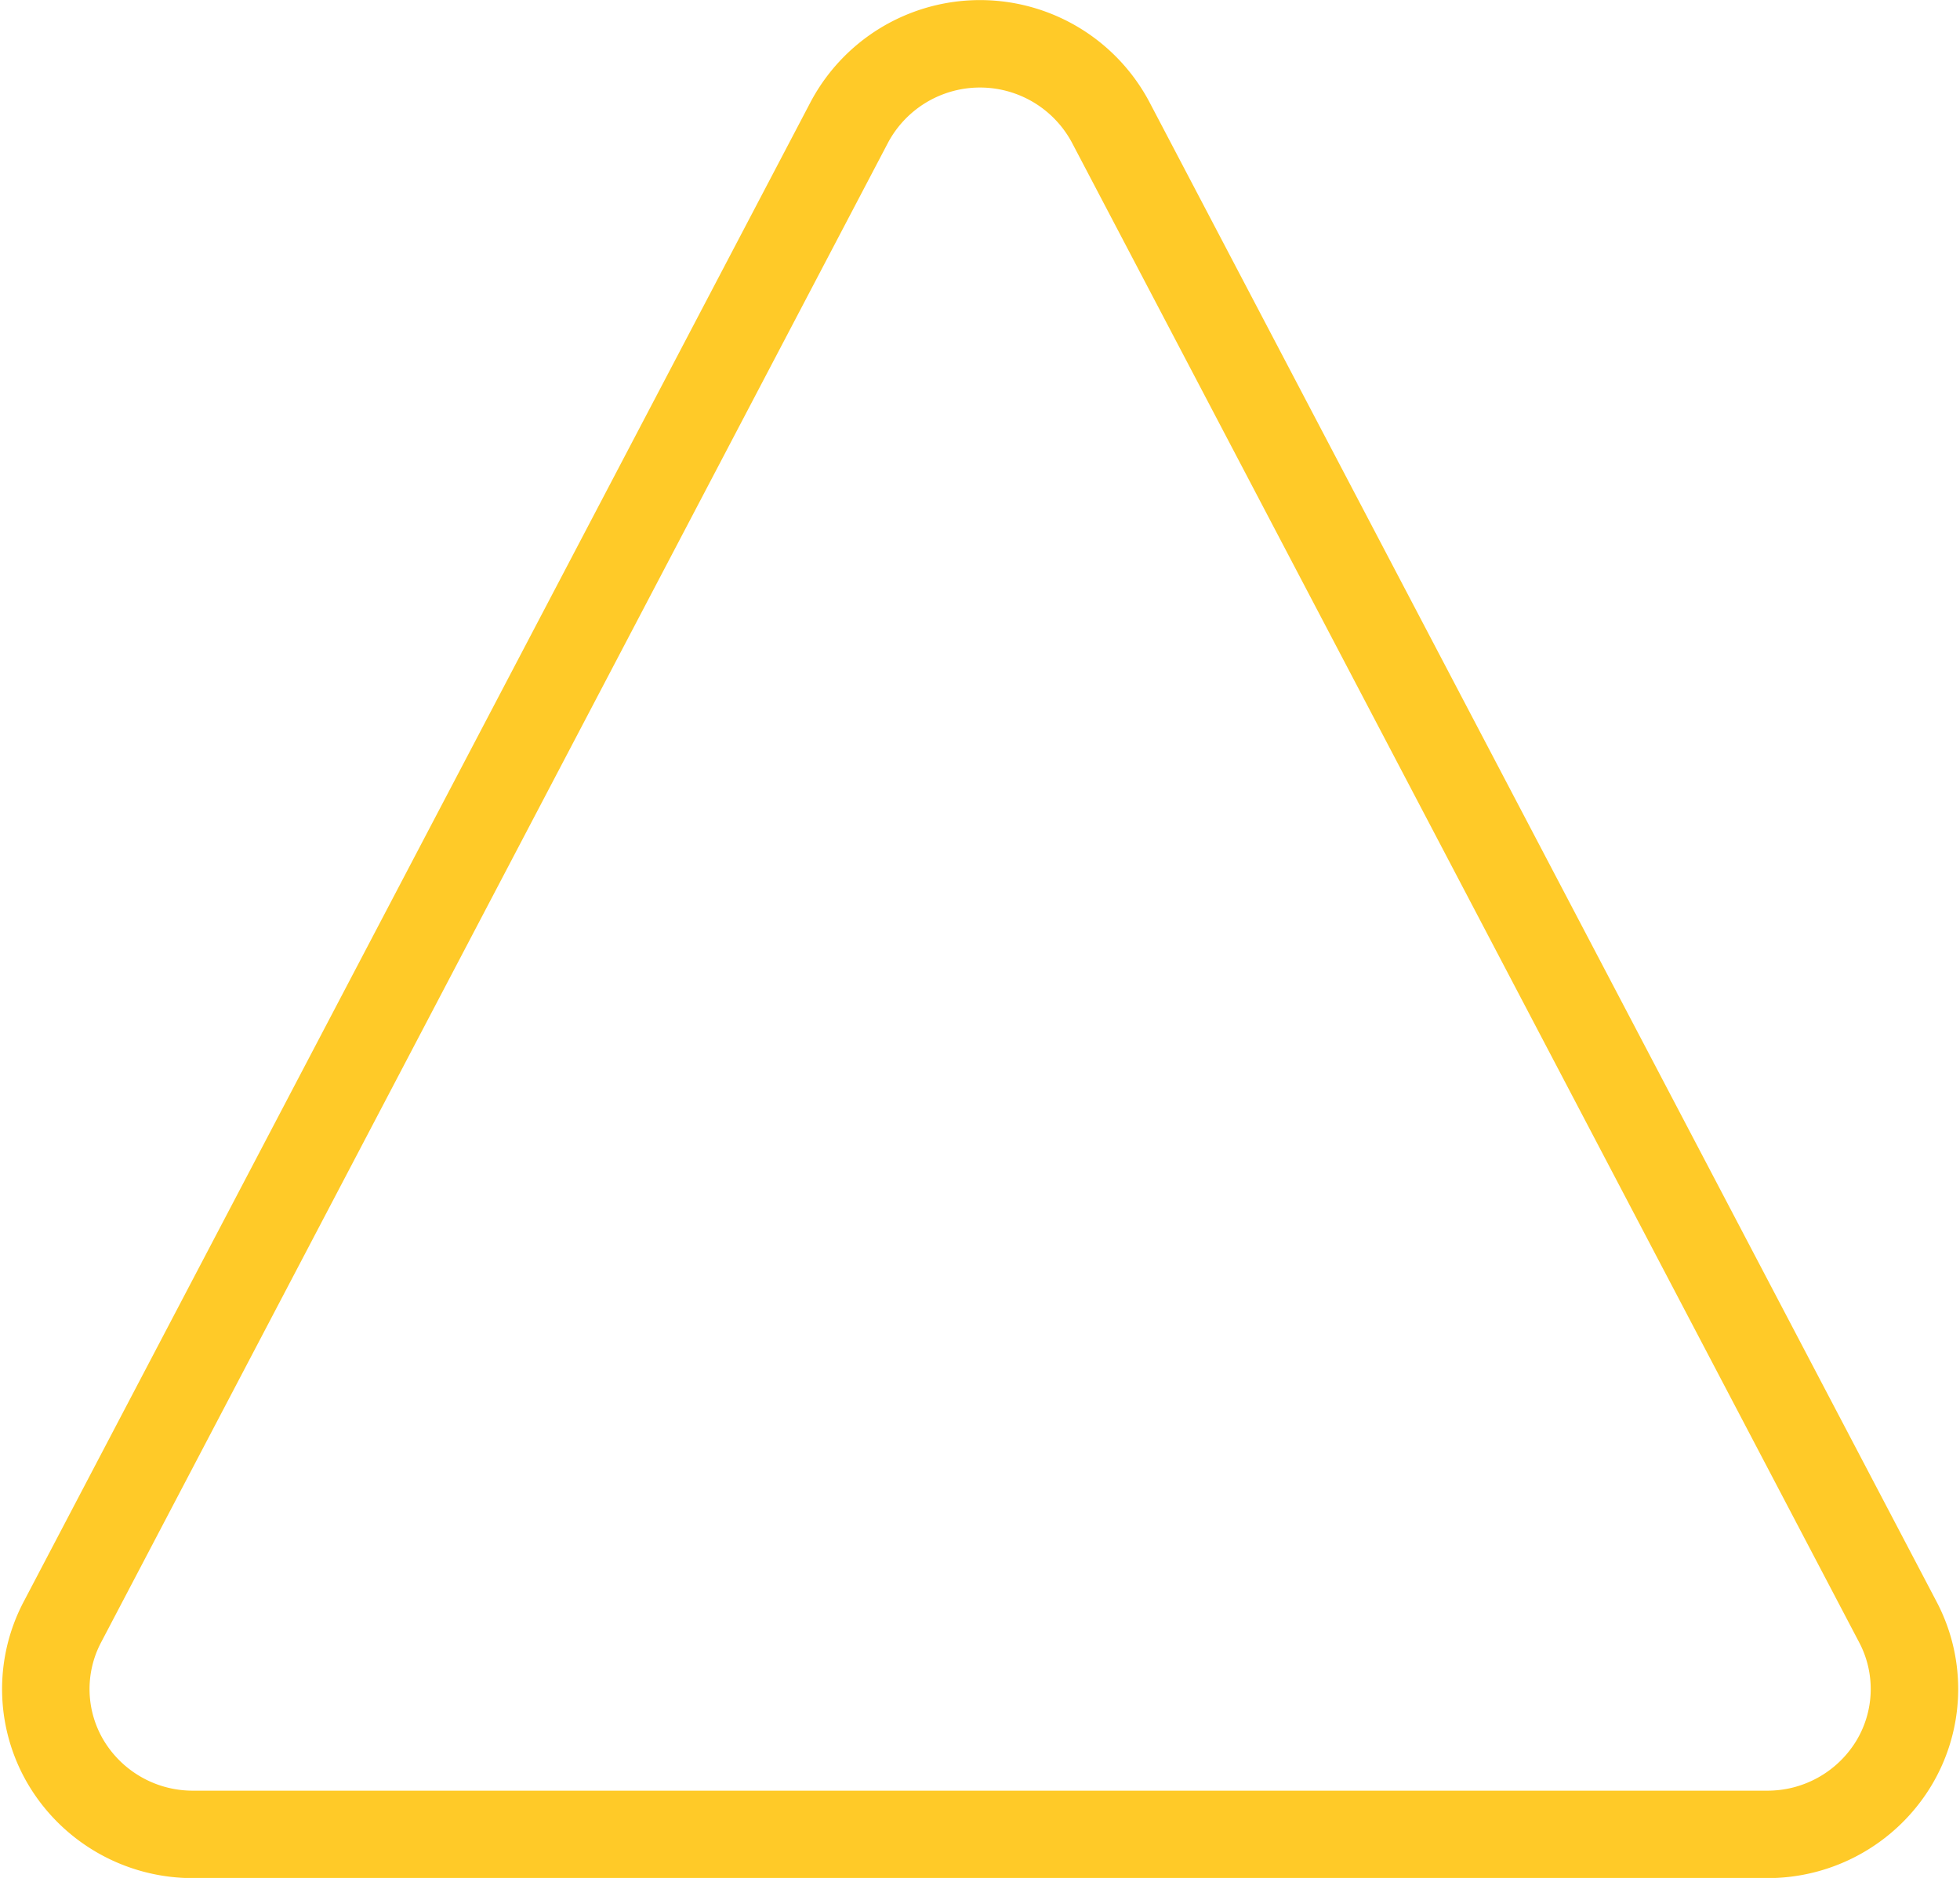 <svg xmlns="http://www.w3.org/2000/svg" width="22.41" height="21.477" viewBox="0 0 22.41 21.477">
  <path id="Path_4115" data-name="Path 4115" d="M23.676,12.892a1.692,1.692,0,0,0-2.984,0l-9,17.156a1.644,1.644,0,0,0,.055,1.628,1.688,1.688,0,0,0,1.437.8H31.187a1.688,1.688,0,0,0,1.437-.8,1.644,1.644,0,0,0,.055-1.628Z" transform="translate(-10.979 -11.497)" fill="none" stroke="#ffca28" stroke-linecap="round" stroke-linejoin="round" stroke-width="1"/>
</svg>
